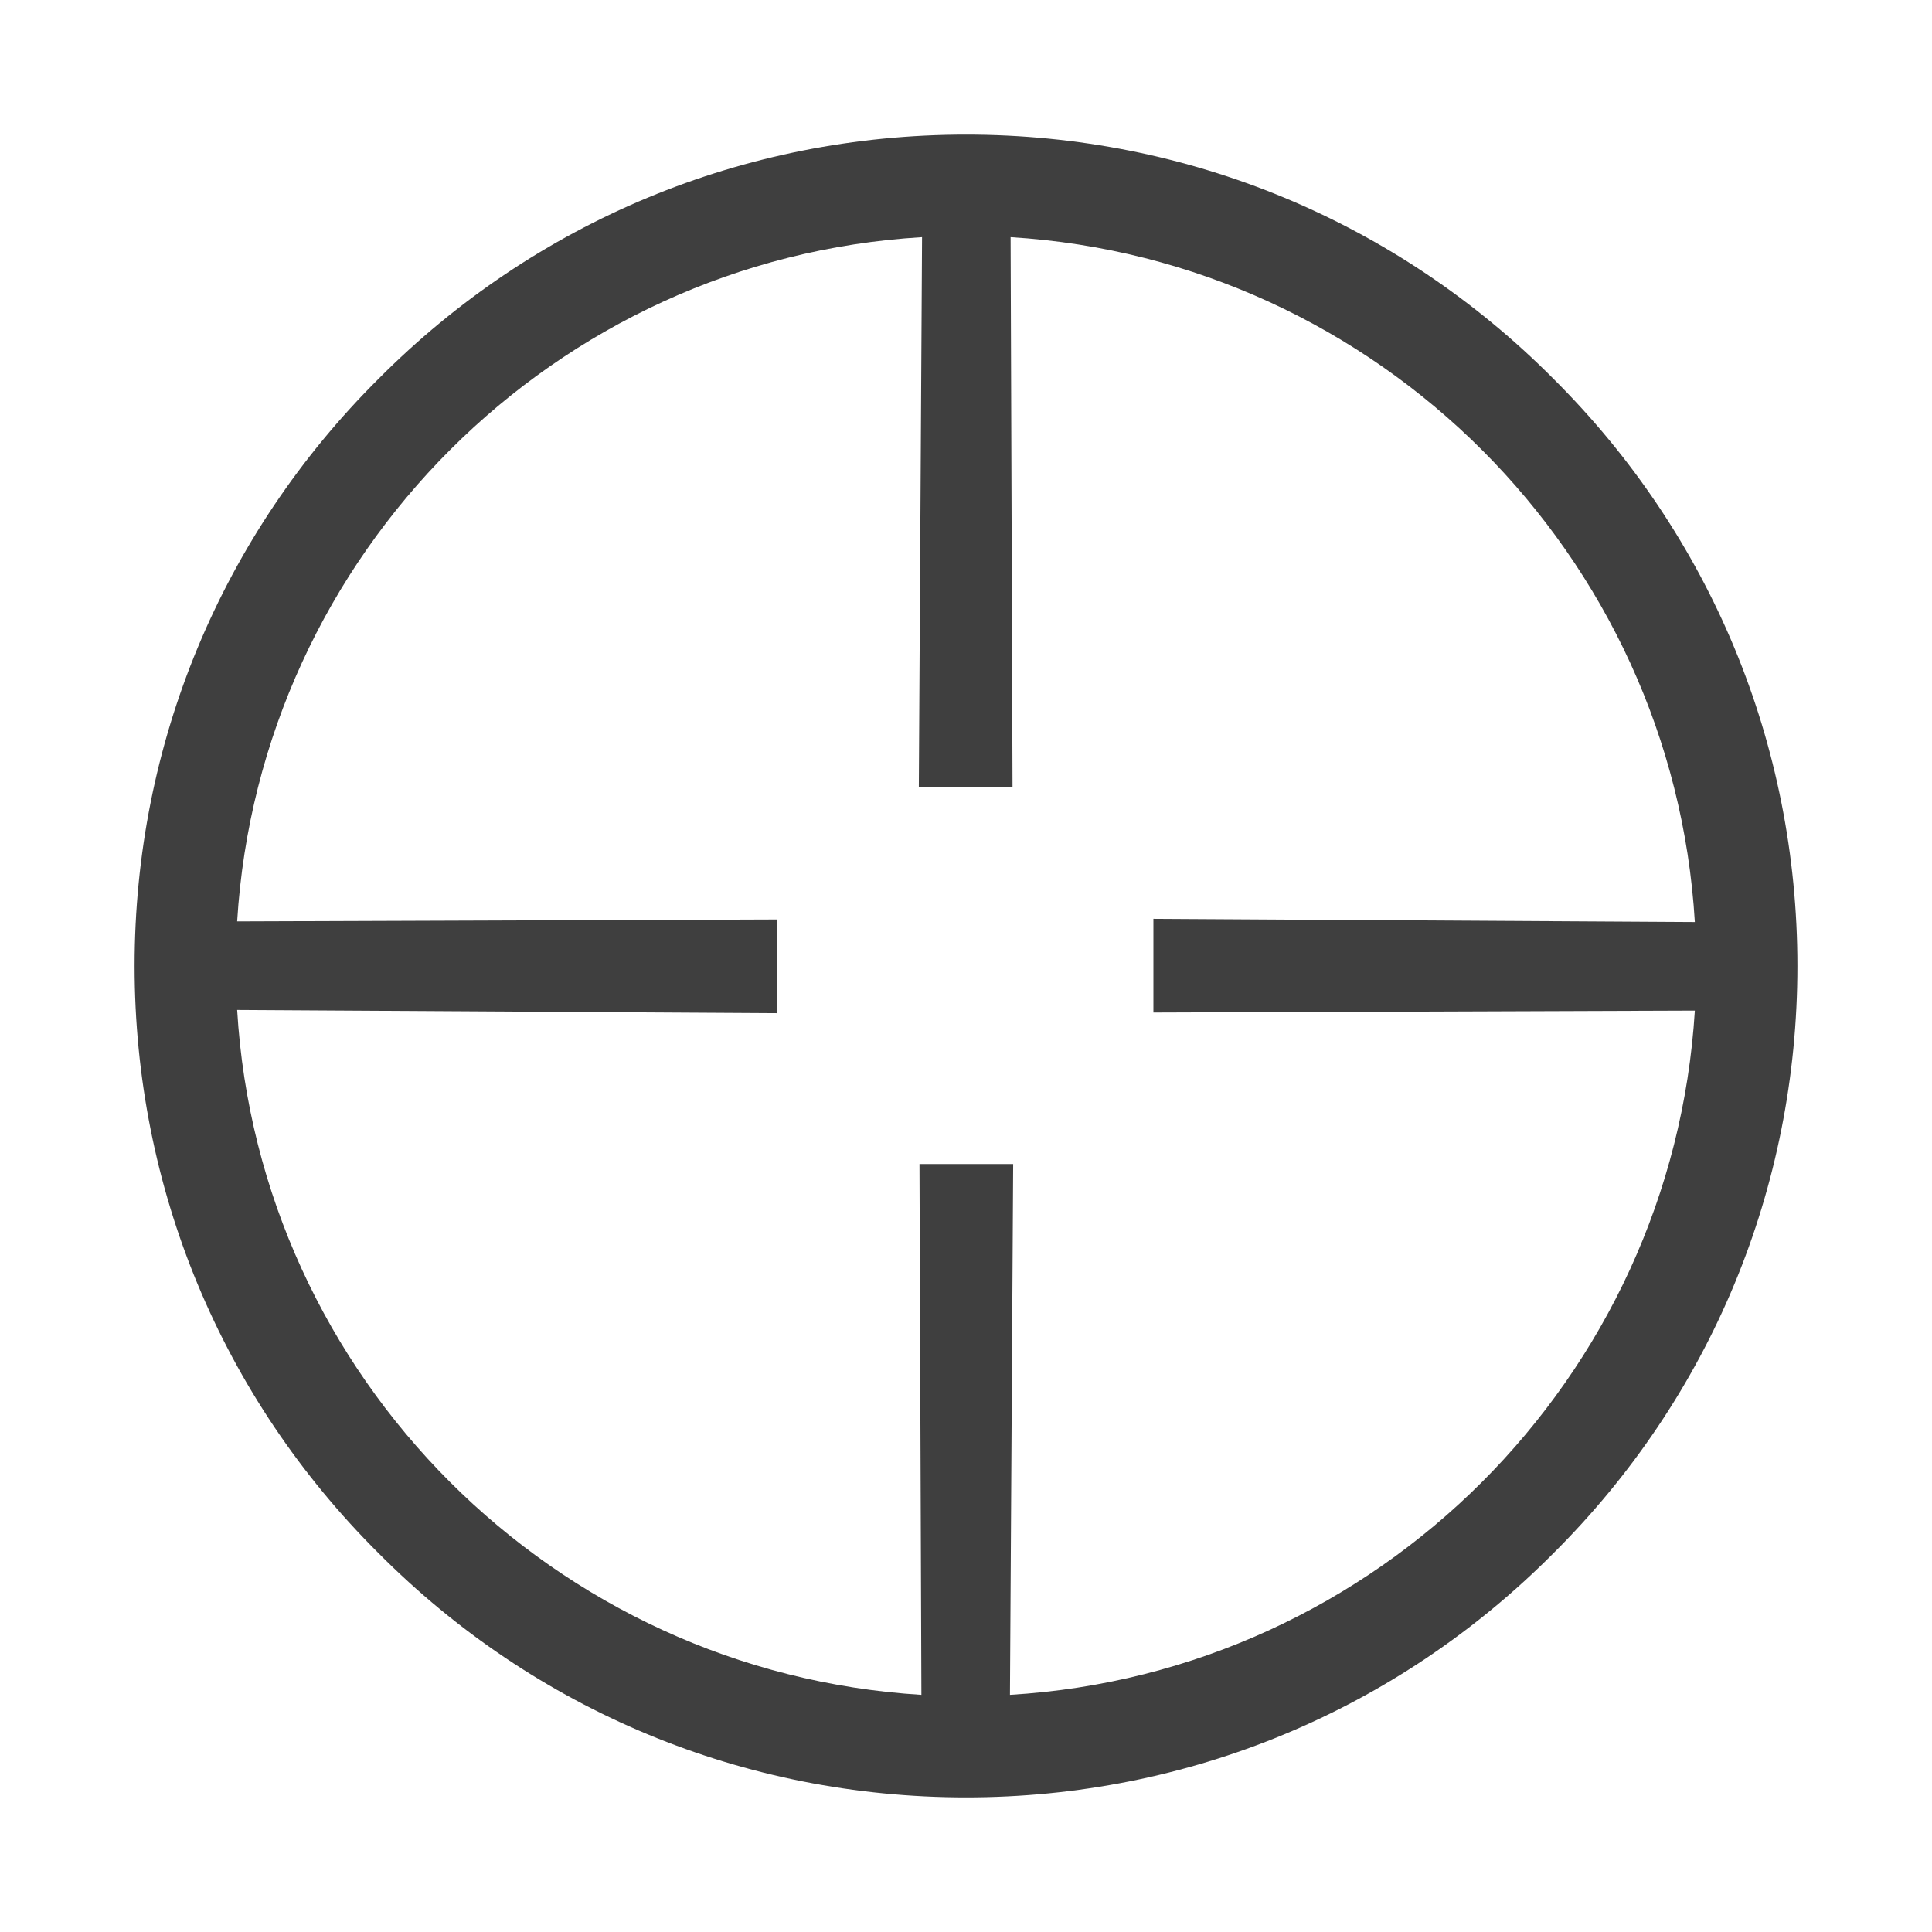<?xml version="1.0" encoding="UTF-8"?>
<svg xmlns="http://www.w3.org/2000/svg" xmlns:xlink="http://www.w3.org/1999/xlink" width="12" height="12" viewBox="0 0 12 12" version="1.1">
<g id="surface1">
<path style=" stroke:none;fill-rule:nonzero;fill:rgb(24.706%,24.706%,24.706%);fill-opacity:1;" d="M 9.648 2.352 C 8.676 1.375 7.379 0.836 6 0.836 C 4.621 0.836 3.324 1.375 2.352 2.352 C 1.375 3.324 0.836 4.621 0.836 6 C 0.836 7.379 1.375 8.676 2.352 9.648 C 3.324 10.625 4.621 11.164 6 11.164 C 7.379 11.164 8.676 10.625 9.648 9.648 C 10.625 8.676 11.164 7.379 11.164 6 C 11.164 4.621 10.625 3.324 9.648 2.352 Z M 6.273 10.527 L 6.293 7.23 L 5.711 7.23 L 5.723 10.527 C 3.441 10.387 1.609 8.555 1.473 6.273 L 4.828 6.293 L 4.828 5.711 L 1.473 5.723 C 1.613 3.441 3.445 1.609 5.727 1.473 L 5.707 4.891 L 6.289 4.891 L 6.277 1.473 C 8.559 1.613 10.391 3.445 10.527 5.727 L 7.164 5.707 L 7.164 6.289 L 10.527 6.277 C 10.387 8.559 8.555 10.391 6.273 10.527 Z M 6.273 10.527 "/>
</g>
</svg>
